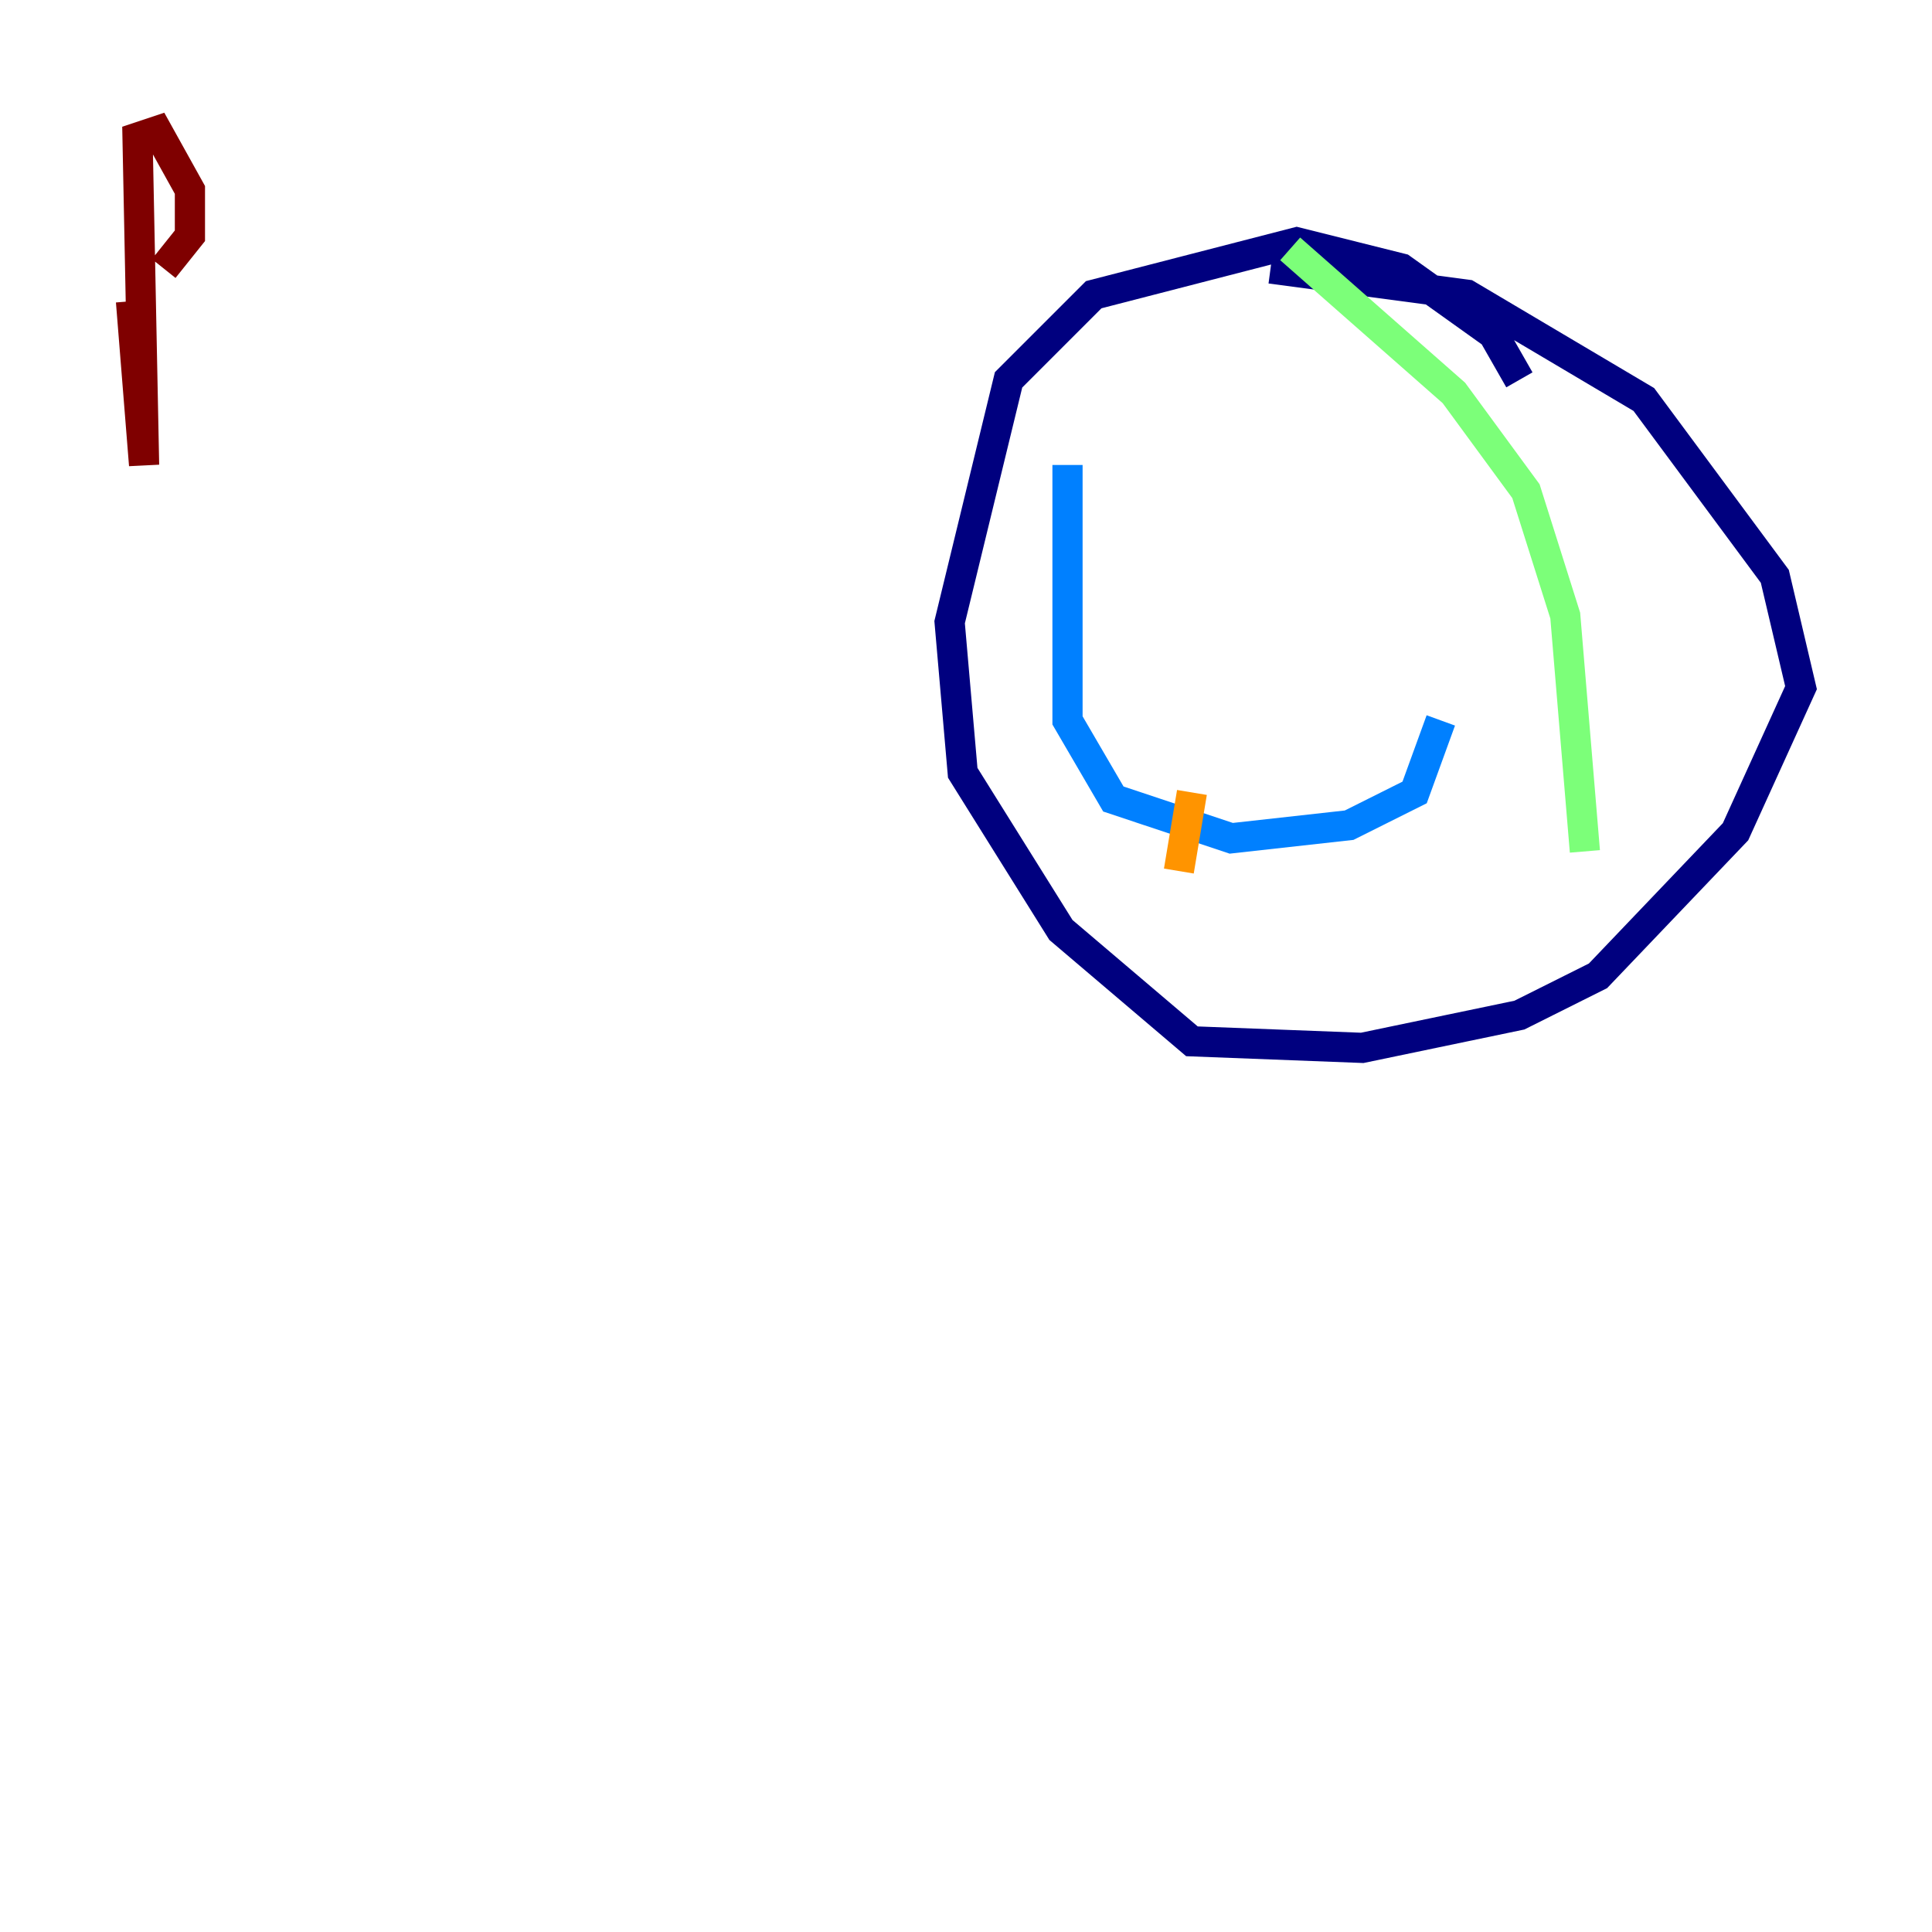 <?xml version="1.0" encoding="utf-8" ?>
<svg baseProfile="tiny" height="128" version="1.2" viewBox="0,0,128,128" width="128" xmlns="http://www.w3.org/2000/svg" xmlns:ev="http://www.w3.org/2001/xml-events" xmlns:xlink="http://www.w3.org/1999/xlink"><defs /><polyline fill="none" points="100.664,25.166 98.929,22.129 92.854,17.79 85.912,16.054 72.461,19.525 66.82,25.166 62.915,41.22 63.783,51.2 70.291,61.614 78.969,68.99 90.251,69.424 100.664,67.254 105.871,64.651 114.983,55.105 119.322,45.559 117.586,38.183 108.909,26.468 97.193,19.525 84.176,17.79" stroke="#00007f" stroke-width="2" /><polyline fill="none" points="70.725,30.807 70.725,47.729 73.763,52.936 81.573,55.539 89.383,54.671 93.722,52.502 95.458,47.729" stroke="#0080ff" stroke-width="2" /><polyline fill="none" points="85.478,16.488 96.325,26.034 101.098,32.542 103.702,40.786 105.003,56.407" stroke="#7cff79" stroke-width="2" /><polyline fill="none" points="78.969,52.502 78.102,57.709" stroke="#ff9400" stroke-width="2" /><polyline fill="none" points="8.678,19.959 9.546,30.807 9.112,9.112 10.414,8.678 12.583,12.583 12.583,15.62 10.848,17.79" stroke="#7f0000" stroke-width="2" /></svg>